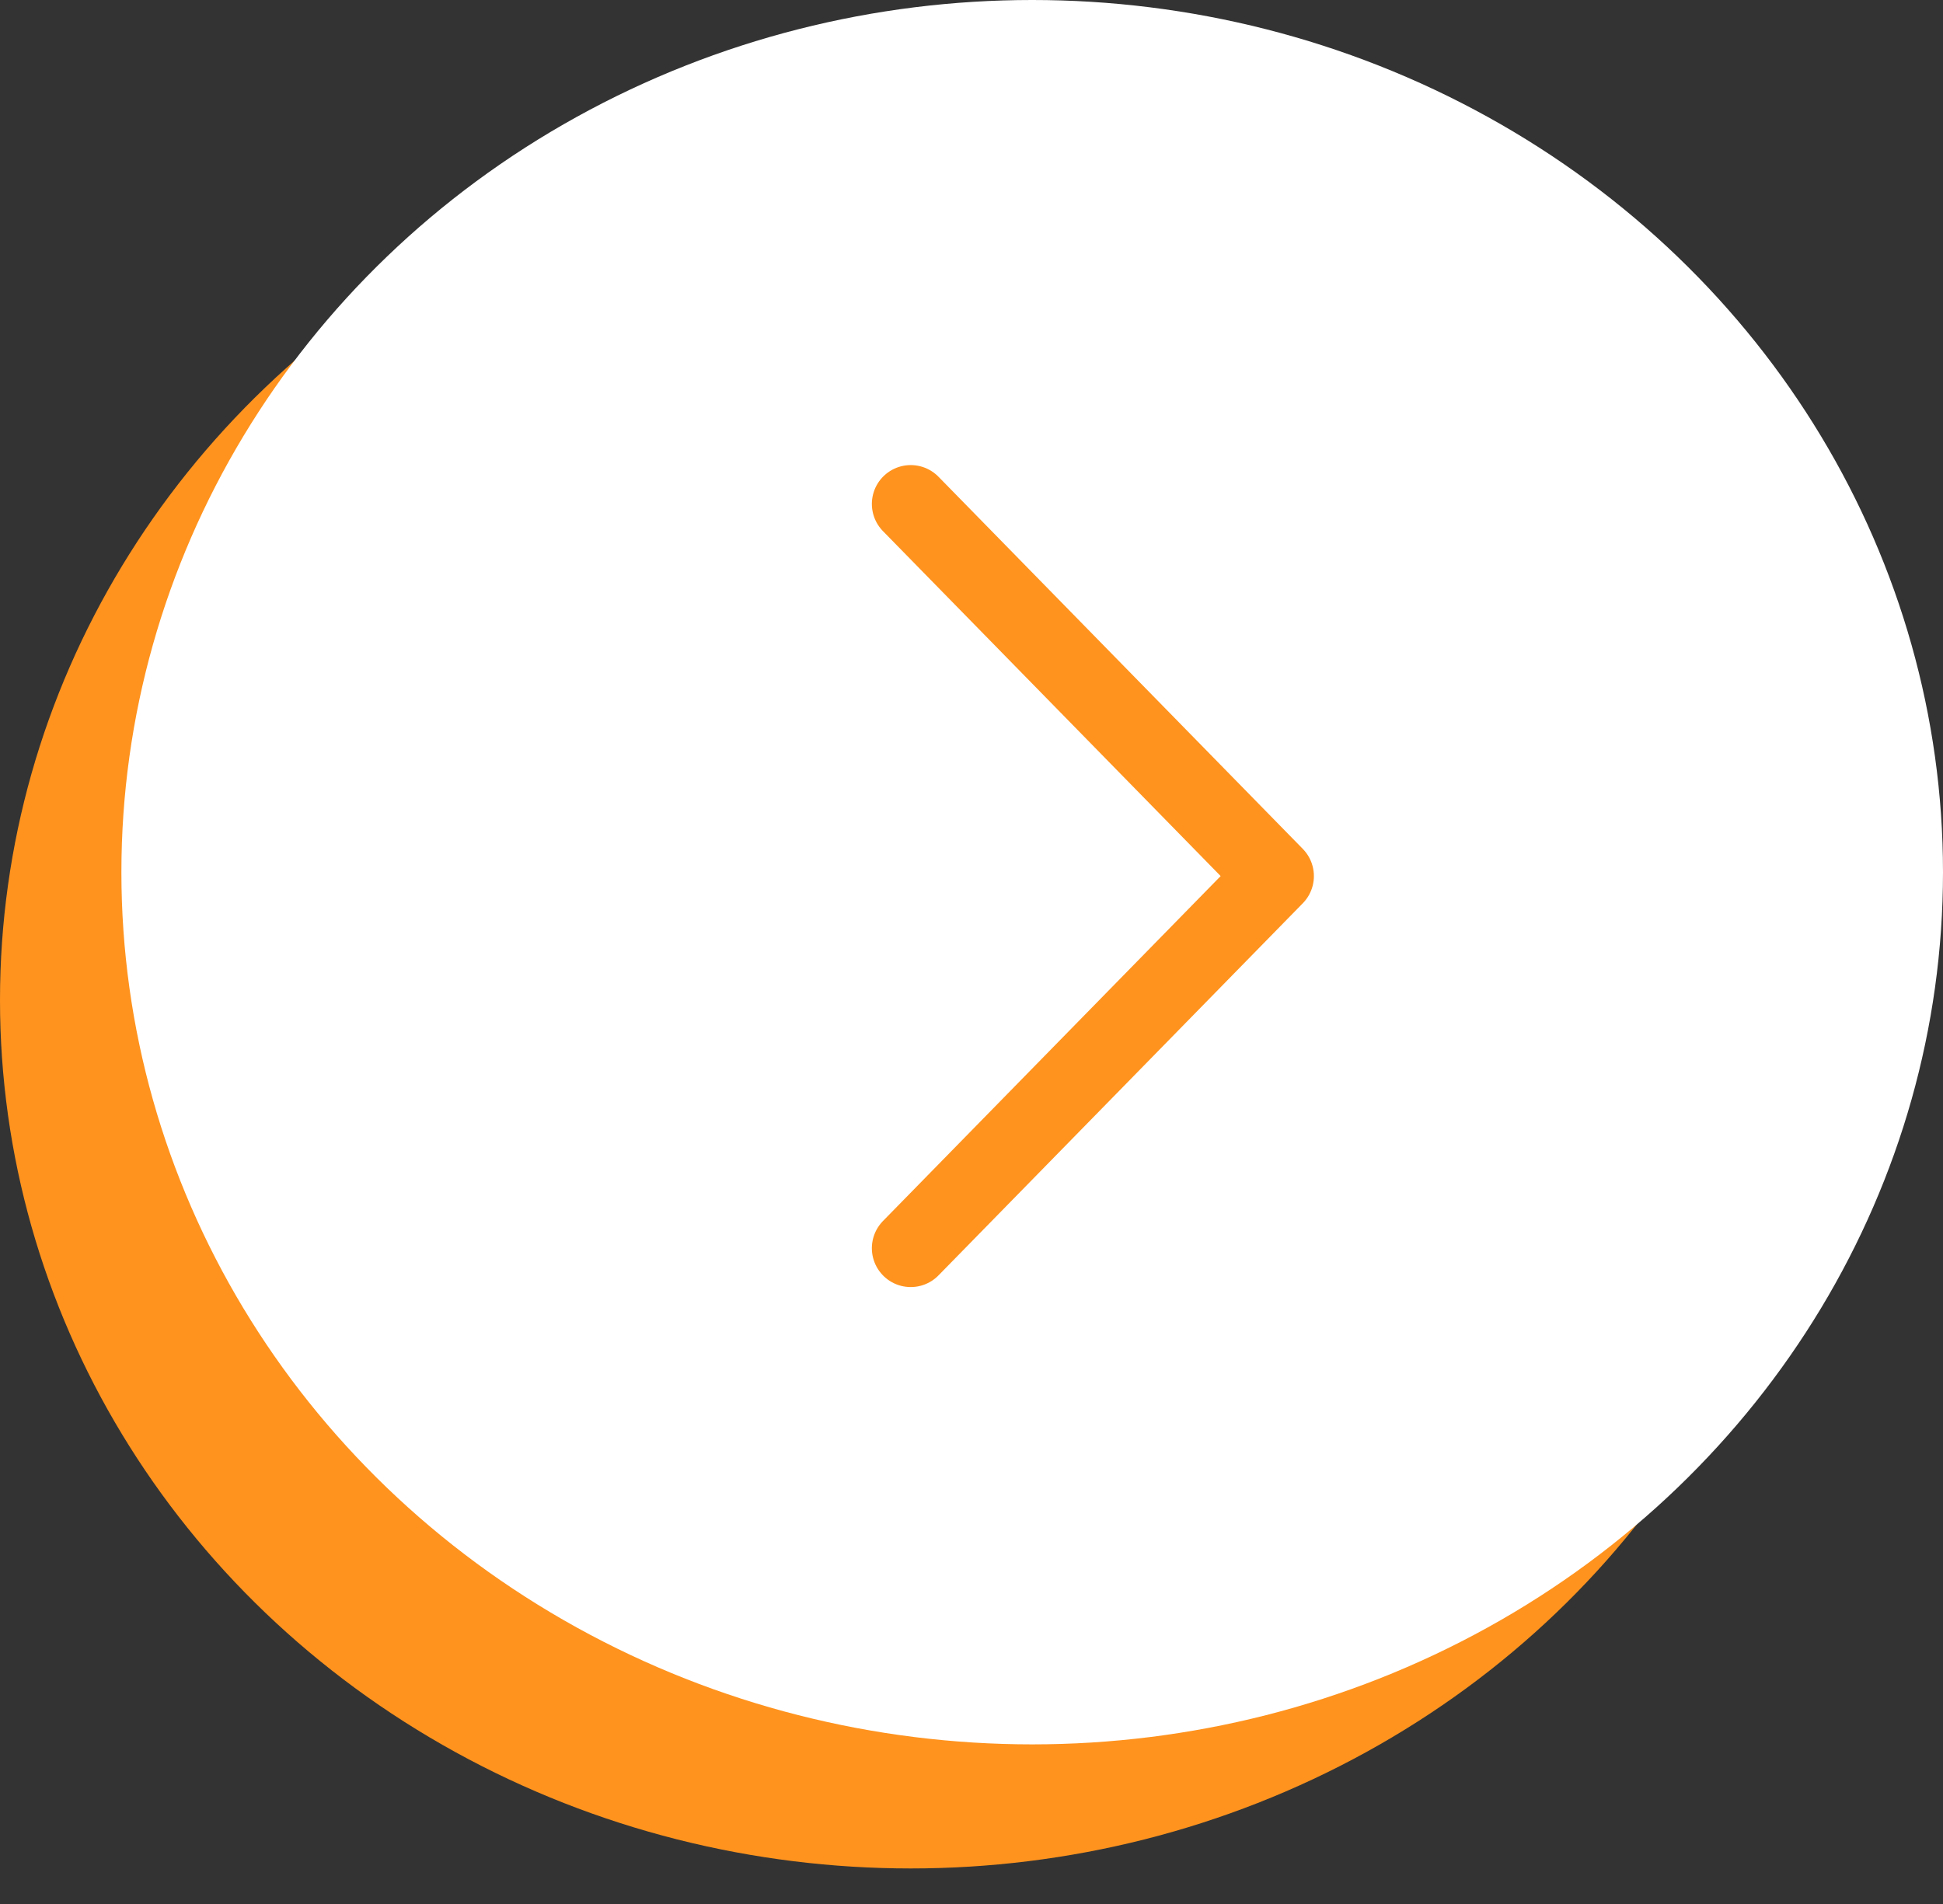 <svg width="50" height="49" viewBox="0 0 50 49" fill="none" xmlns="http://www.w3.org/2000/svg">
<rect x="0" y="0" width="50" height="49" fill="#333333" stroke="none"/>
<ellipse cx="23.438" cy="25.738" rx="23.438" ry="22.347" transform="rotate(-180 23.438 25.738)" fill="#FF931E"/>
<ellipse cx="26.562" cy="22.446" rx="23.438" ry="22.446" transform="rotate(-180 26.562 22.446)" fill="white"/>
<path d="M23.436 32.123L32.811 22.546L23.436 12.969" stroke="#FF931E" stroke-width="2" stroke-linecap="round" stroke-linejoin="round"/>
</svg>
